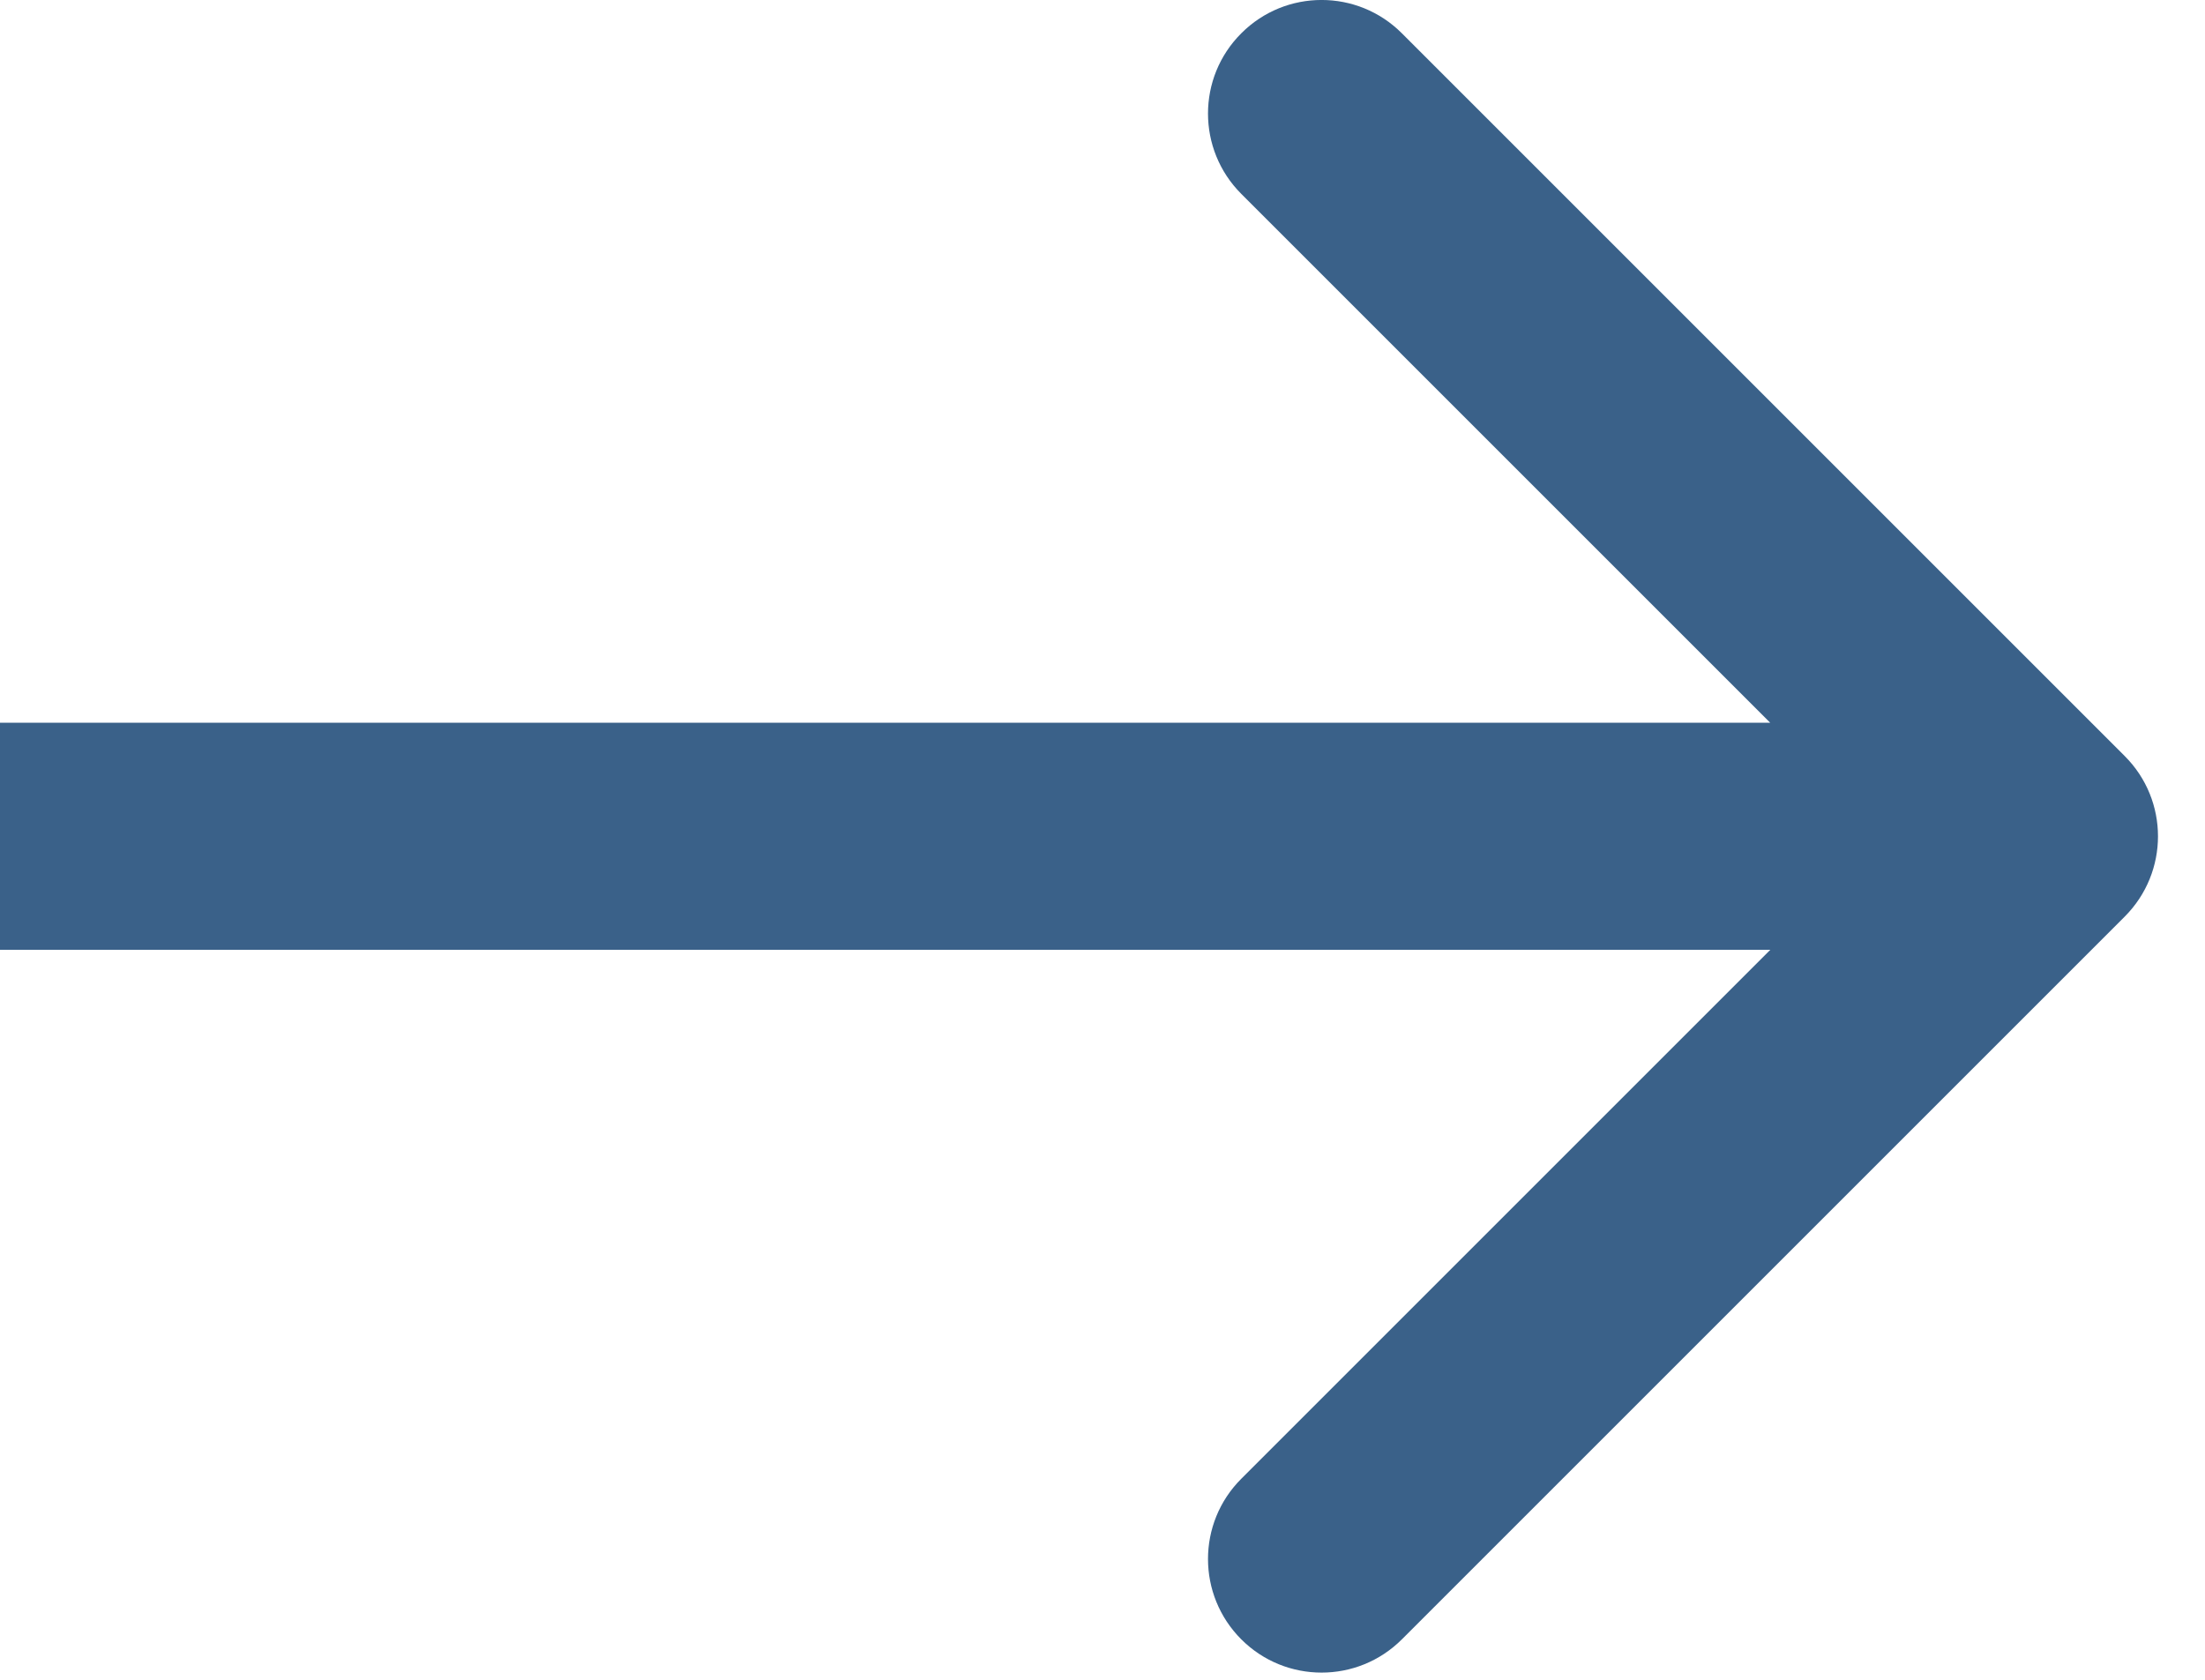 <svg width="21" height="16" viewBox="0 0 21 16" xmlns="http://www.w3.org/2000/svg">
<path fill="#3a6189" d="M20.235 8.731C20.658 8.308 20.658 7.623 20.235 7.201L13.351 0.317C12.929 -0.106 12.244 -0.106 11.822 0.317C11.399 0.739 11.399 1.424 11.822 1.847L17.941 7.966L11.822 14.085C11.399 14.507 11.399 15.192 11.822 15.615C12.244 16.037 12.929 16.037 13.351 15.615L20.235 8.731ZM0 9.047H19.47V6.884H0V9.047Z"/>
</svg>
